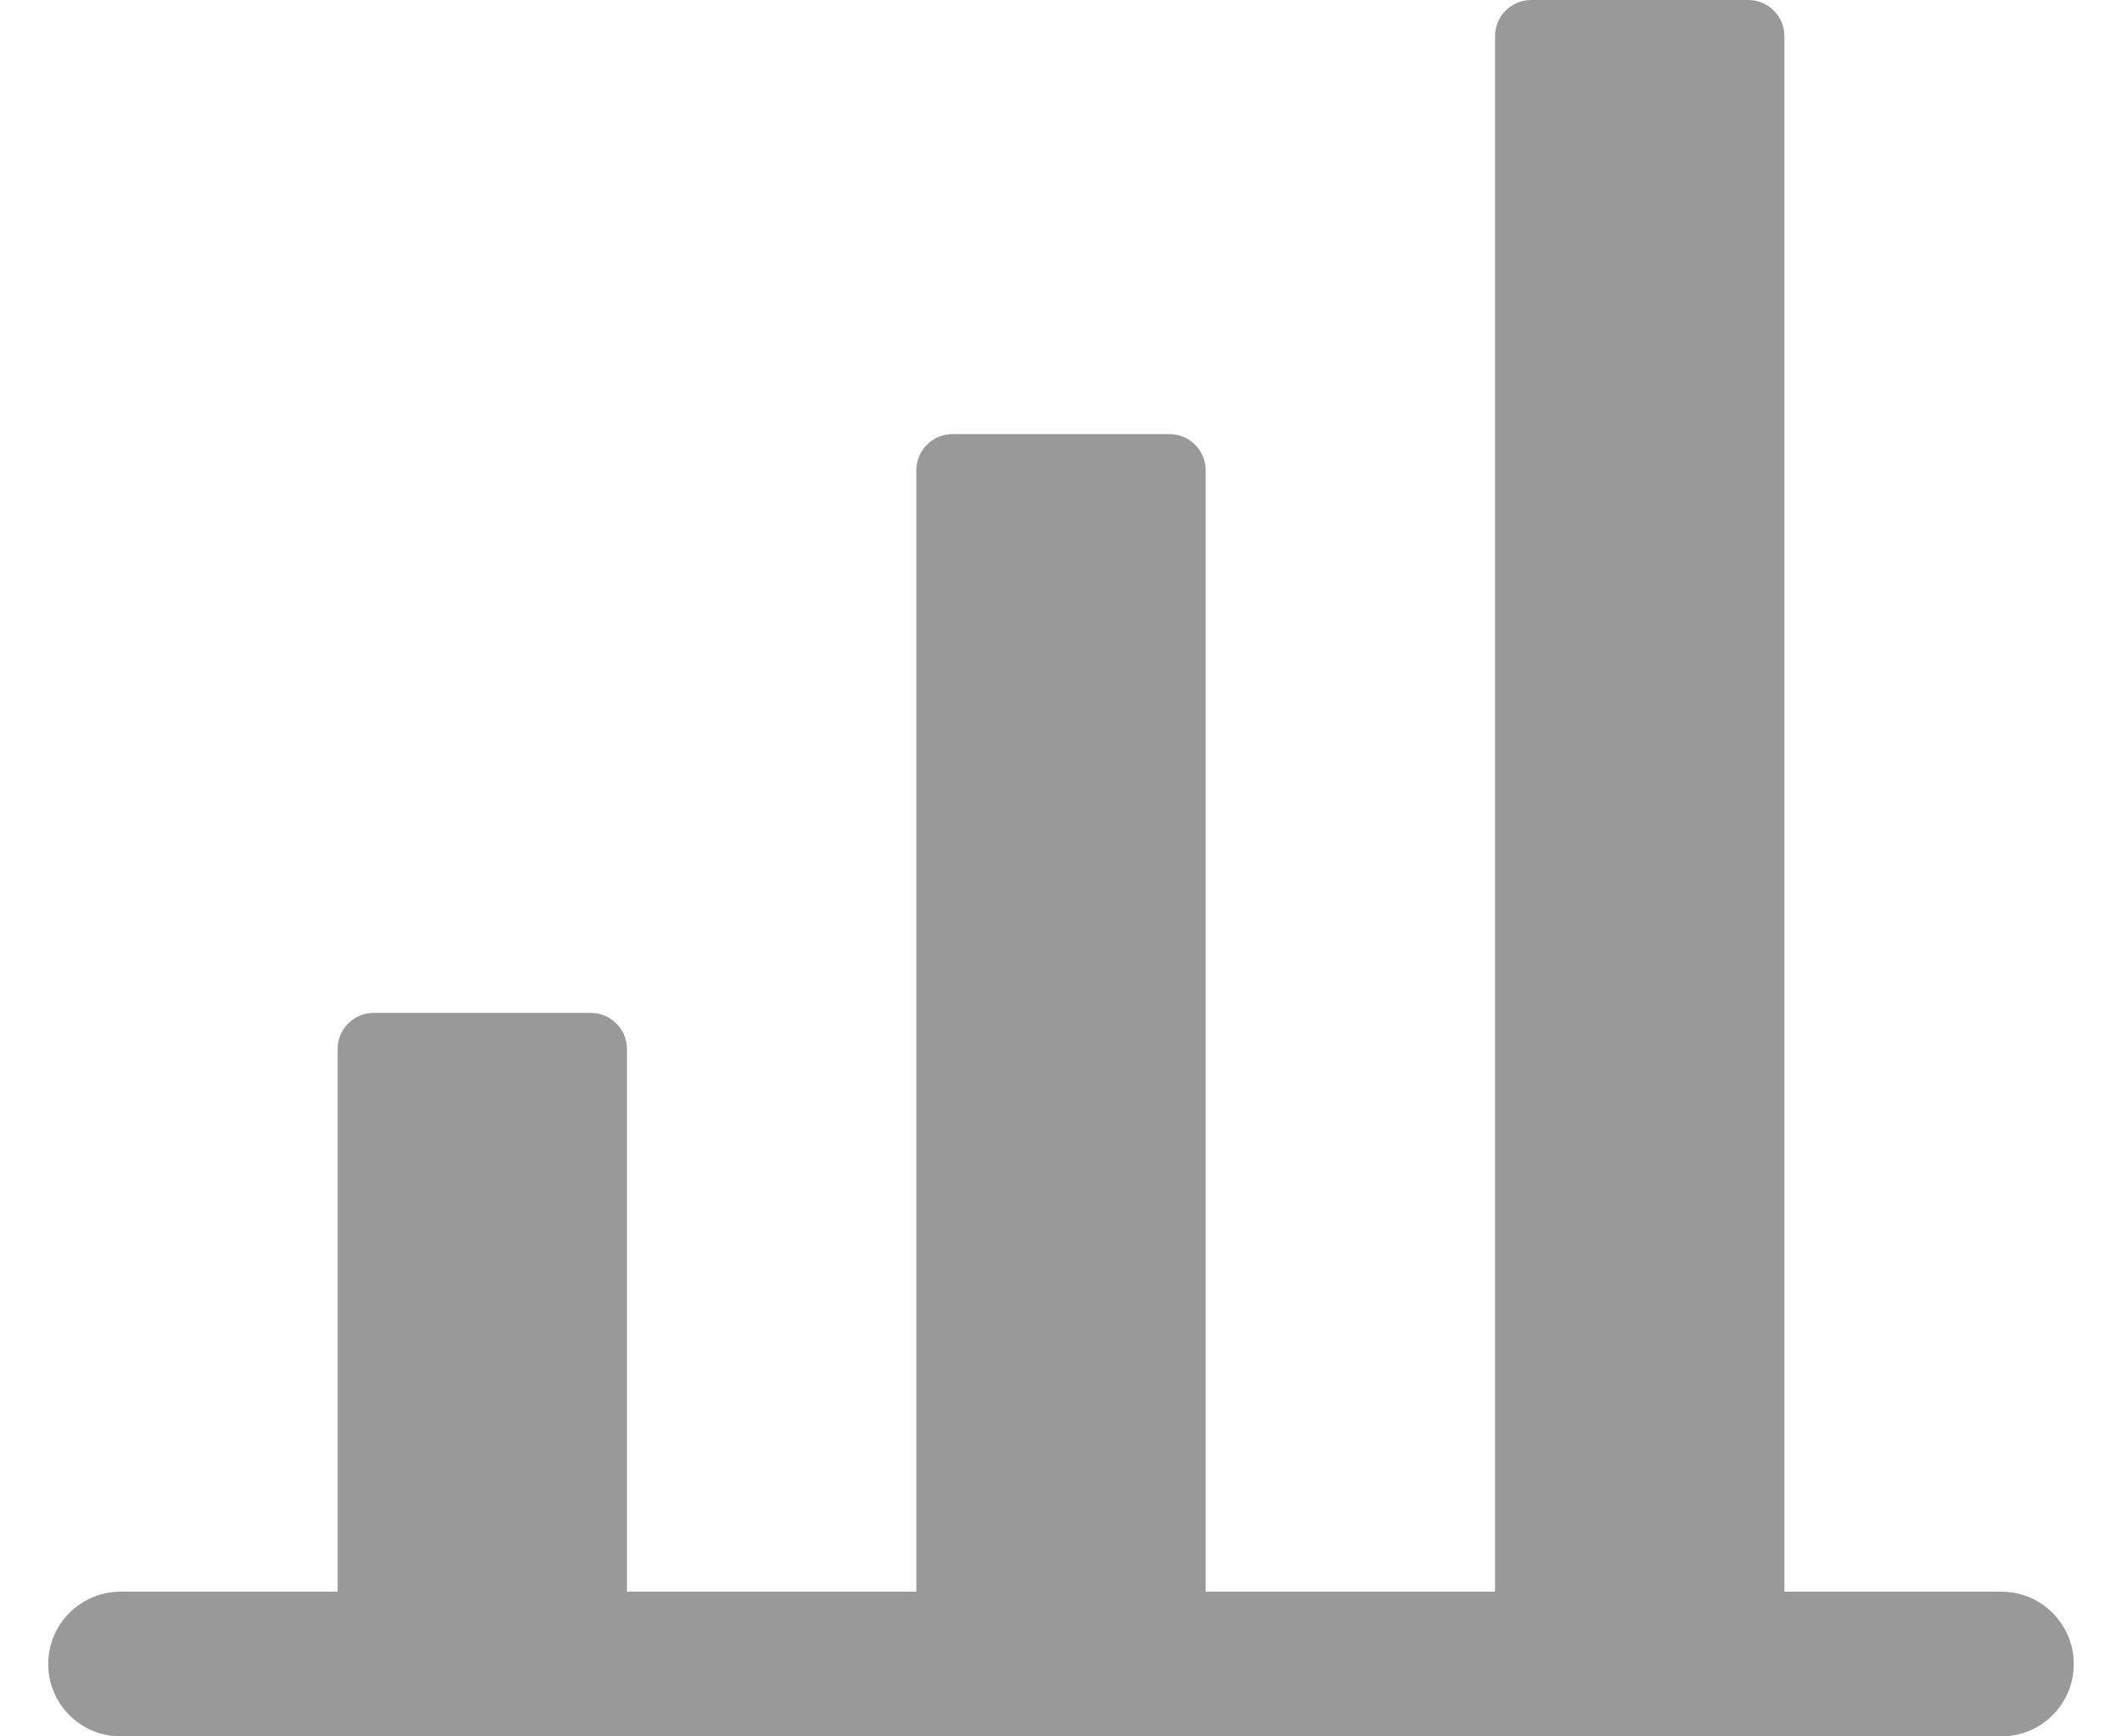 <svg width="22" height="18" viewBox="0 0 22 18" fill="none" xmlns="http://www.w3.org/2000/svg">
<path d="M15.875 0C15.668 0 15.5 0.168 15.5 0.375V16.5H12.5V4.875C12.5 4.668 12.332 4.5 12.125 4.5H9.875C9.668 4.5 9.5 4.668 9.5 4.875V16.5H6.5V10.875C6.5 10.668 6.332 10.5 6.125 10.5H3.875C3.668 10.5 3.5 10.668 3.5 10.875V16.5H1.25C0.836 16.5 0.5 16.836 0.5 17.25C0.5 17.664 0.836 18 1.25 18H20.75C21.164 18 21.5 17.664 21.5 17.25C21.5 16.836 21.164 16.5 20.75 16.5H18.5V0.375C18.5 0.168 18.332 0 18.125 0H15.875Z" fill="#999999"/>
</svg>
